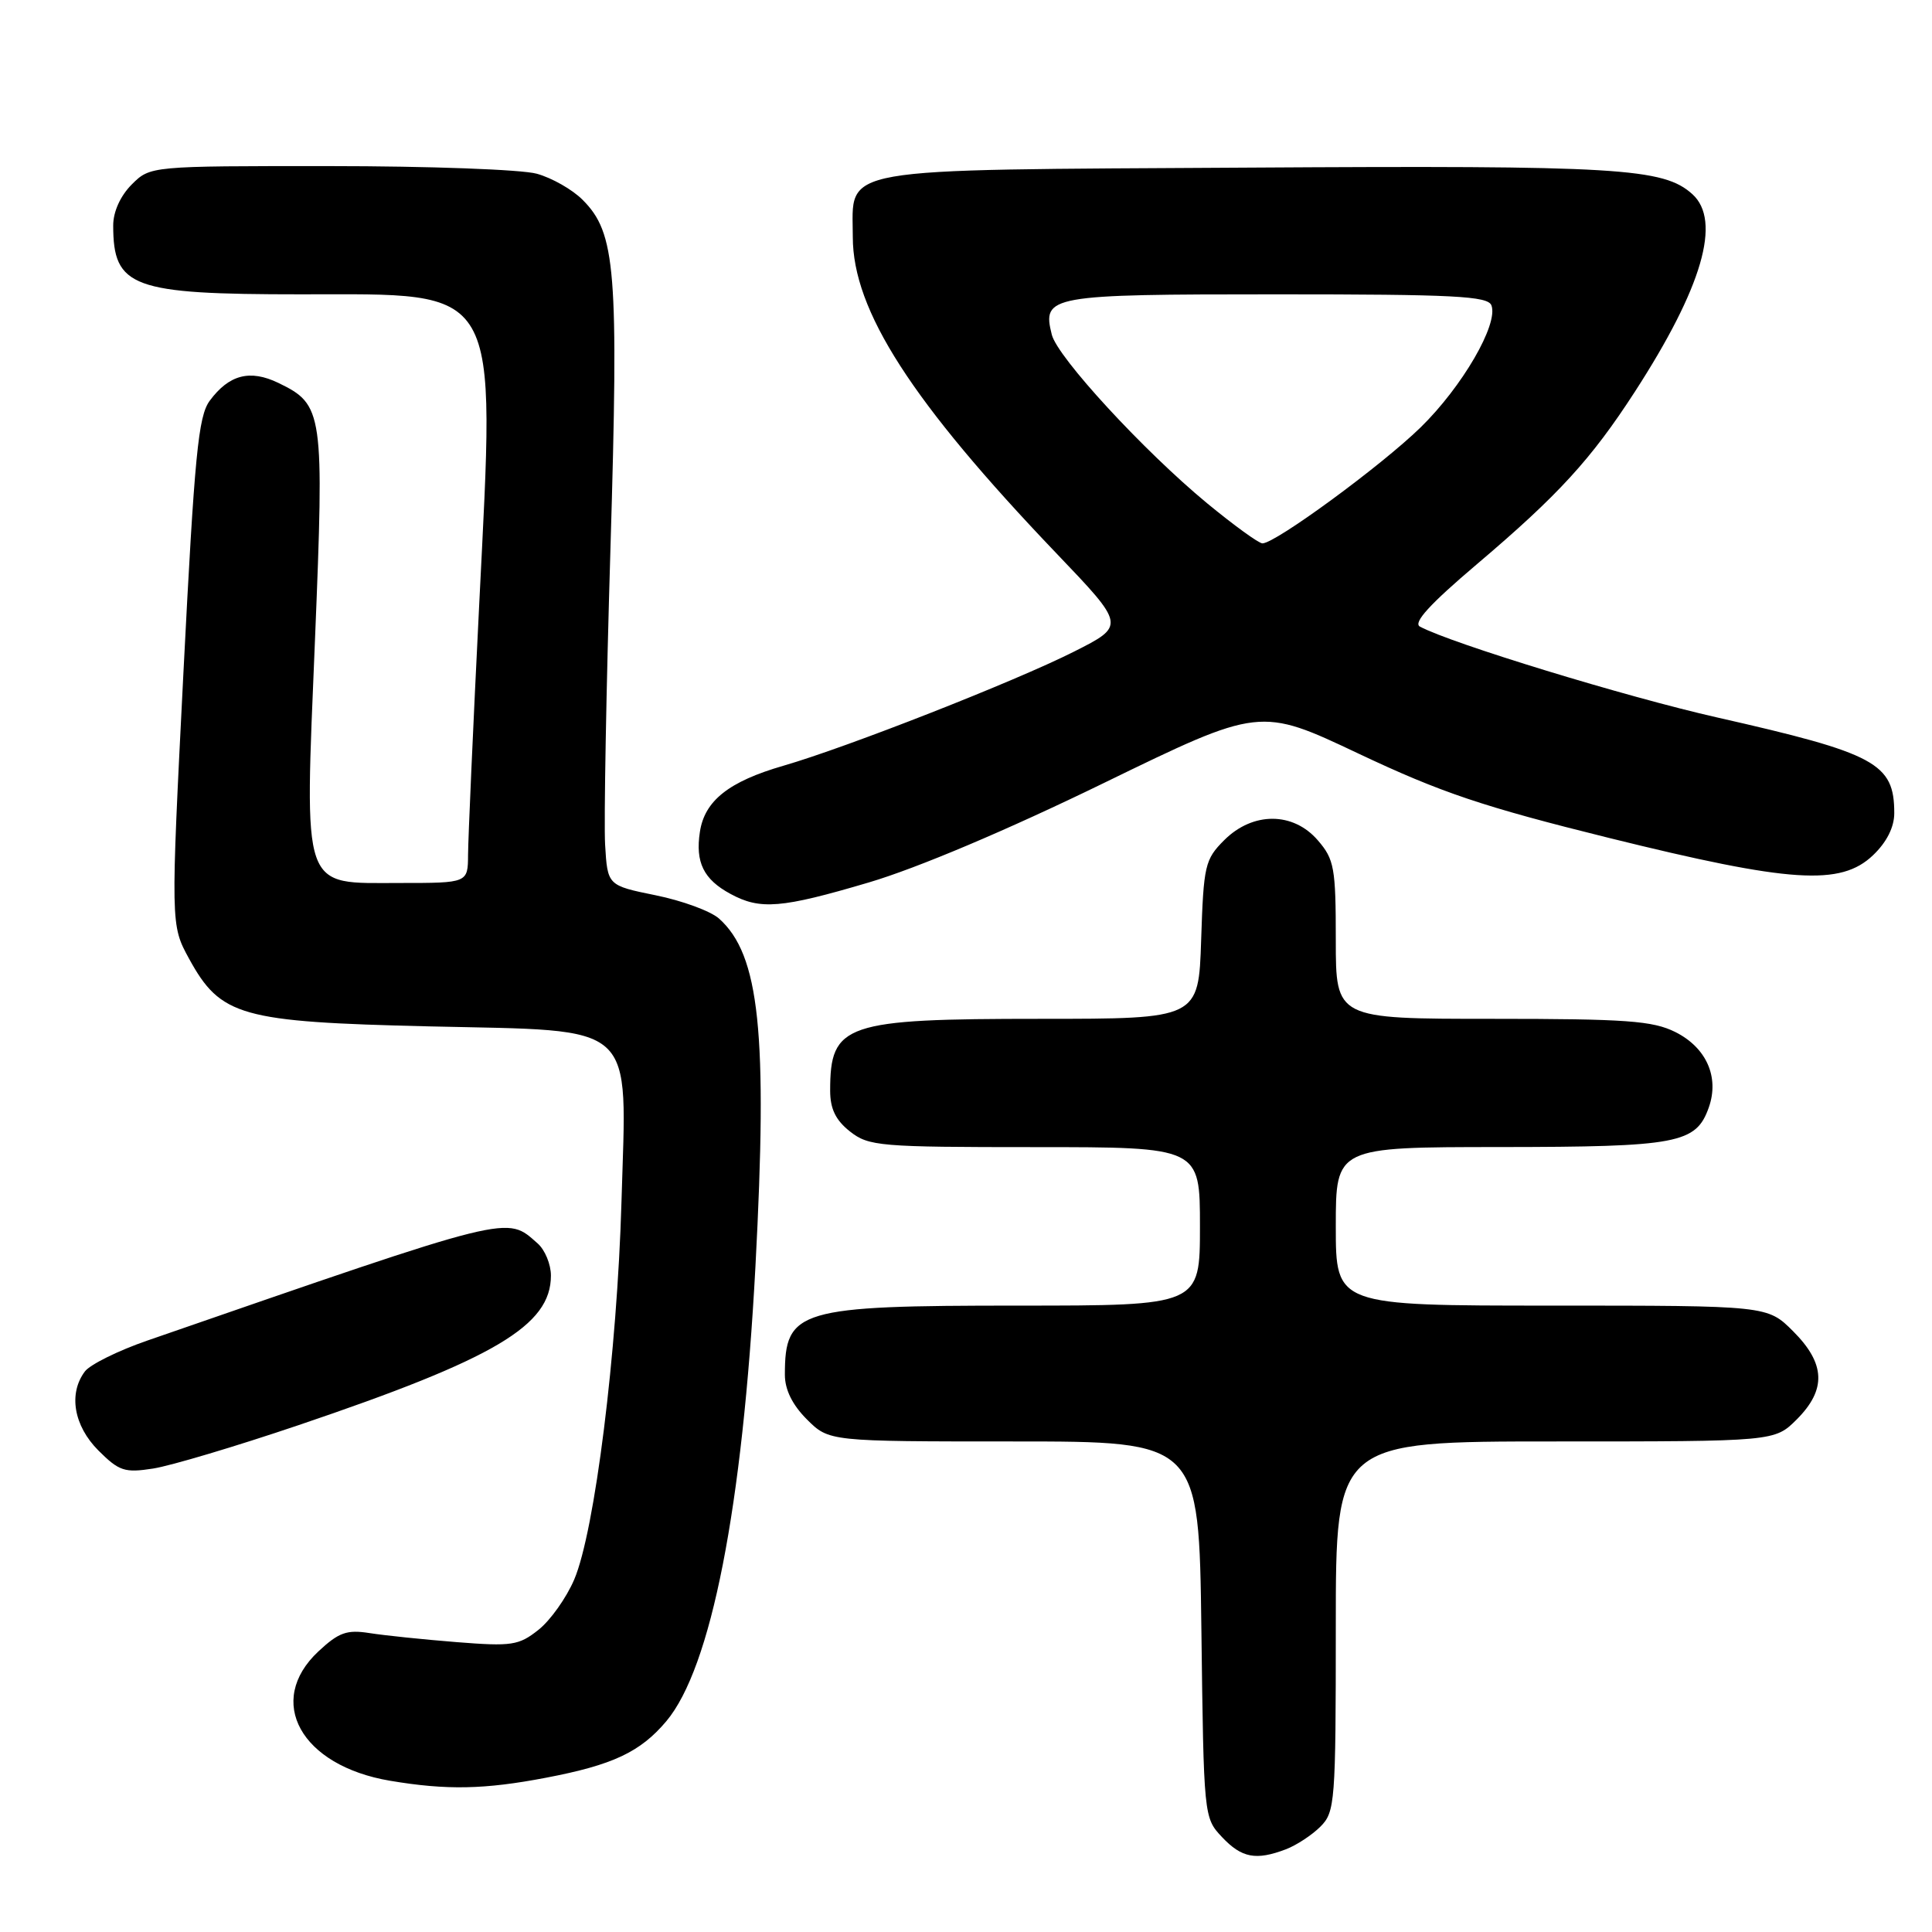 <?xml version="1.0" encoding="UTF-8" standalone="no"?>
<!DOCTYPE svg PUBLIC "-//W3C//DTD SVG 1.1//EN" "http://www.w3.org/Graphics/SVG/1.1/DTD/svg11.dtd" >
<svg xmlns="http://www.w3.org/2000/svg" xmlns:xlink="http://www.w3.org/1999/xlink" version="1.1" viewBox="0 0 256 256">
 <g >
 <path fill="currentColor"
d=" M 170.39 245.04 C 171.78 244.51 173.84 243.16 174.96 242.04 C 176.90 240.10 177.00 238.83 177.00 215.50 C 177.00 191.00 177.00 191.00 206.08 191.00 C 235.15 191.00 235.15 191.00 238.08 188.08 C 242.03 184.12 241.89 180.69 237.60 176.40 C 234.20 173.00 234.20 173.00 205.60 173.00 C 177.00 173.00 177.00 173.00 177.00 162.50 C 177.00 152.00 177.00 152.00 198.75 151.99 C 222.36 151.97 224.74 151.52 226.43 146.73 C 227.84 142.71 226.10 138.81 221.99 136.75 C 219.00 135.26 215.51 135.00 197.75 135.00 C 177.00 135.00 177.00 135.00 177.00 124.56 C 177.00 115.01 176.80 113.87 174.63 111.36 C 171.36 107.55 166.01 107.54 162.22 111.32 C 159.66 113.88 159.48 114.66 159.16 124.52 C 158.82 135.00 158.82 135.00 137.86 135.00 C 111.91 135.00 110.00 135.65 110.00 144.51 C 110.00 146.93 110.73 148.43 112.63 149.93 C 115.12 151.88 116.53 152.00 137.13 152.00 C 159.00 152.00 159.00 152.00 159.00 162.50 C 159.00 173.00 159.00 173.00 134.95 173.00 C 105.79 173.00 104.00 173.53 104.00 182.16 C 104.00 184.14 104.99 186.15 106.92 188.08 C 109.85 191.00 109.85 191.00 134.36 191.00 C 158.87 191.00 158.87 191.00 159.19 215.92 C 159.50 240.72 159.51 240.86 161.92 243.42 C 164.53 246.19 166.42 246.55 170.39 245.04 Z  M 72.34 235.56 C 81.21 233.87 84.85 232.15 88.29 228.07 C 94.23 221.00 98.39 199.79 100.10 167.81 C 101.74 136.89 100.66 126.51 95.27 121.71 C 94.17 120.73 90.39 119.34 86.88 118.63 C 80.50 117.33 80.50 117.33 80.18 111.92 C 80.01 108.94 80.33 91.25 80.89 72.62 C 81.99 35.75 81.60 30.87 77.19 26.47 C 75.85 25.12 73.12 23.57 71.13 23.02 C 69.13 22.46 56.79 22.01 43.70 22.01 C 19.91 22.00 19.91 22.00 17.45 24.45 C 15.95 25.96 15.00 28.06 15.00 29.87 C 15.00 38.09 17.48 39.00 39.82 39.00 C 66.63 39.00 65.62 37.26 63.50 80.04 C 62.69 96.24 62.03 111.19 62.02 113.25 C 62.00 117.00 62.00 117.00 53.02 117.00 C 39.81 117.00 40.35 118.56 41.74 84.70 C 42.97 54.57 42.84 53.62 36.89 50.74 C 33.12 48.92 30.35 49.64 27.79 53.10 C 26.27 55.16 25.78 60.25 24.31 89.03 C 22.61 122.56 22.61 122.56 25.05 127.03 C 29.24 134.67 31.87 135.41 56.84 136.00 C 84.77 136.65 83.04 135.08 82.35 159.22 C 81.78 179.18 78.81 202.95 76.08 209.31 C 75.05 211.72 72.92 214.72 71.35 215.96 C 68.74 218.03 67.82 218.17 60.50 217.59 C 56.10 217.24 50.90 216.70 48.95 216.39 C 45.96 215.92 44.89 216.30 42.20 218.81 C 35.12 225.42 39.86 233.97 51.69 235.96 C 59.18 237.22 64.20 237.12 72.34 235.56 Z  M 39.50 188.86 C 65.62 180.02 73.00 175.65 73.00 169.02 C 73.00 167.53 72.21 165.62 71.25 164.77 C 67.03 161.06 68.37 160.73 19.50 177.64 C 15.65 178.97 11.94 180.81 11.25 181.72 C 9.04 184.66 9.77 188.92 13.04 192.20 C 15.78 194.93 16.51 195.18 20.29 194.59 C 22.61 194.23 31.25 191.65 39.50 188.86 Z  M 115.12 116.93 C 121.52 115.04 133.46 109.99 146.23 103.77 C 166.96 93.68 166.96 93.68 180.04 99.87 C 190.94 105.02 196.45 106.88 213.20 111.03 C 237.29 116.99 243.91 117.42 248.20 113.31 C 250.00 111.59 251.00 109.60 251.00 107.75 C 251.00 101.13 248.58 99.83 227.50 95.06 C 215.43 92.33 192.32 85.26 188.15 83.03 C 187.20 82.52 189.46 80.05 195.66 74.79 C 206.51 65.59 210.83 60.86 216.62 51.92 C 225.57 38.09 228.14 29.25 224.25 25.73 C 220.41 22.26 214.51 21.91 165.35 22.21 C 109.93 22.54 113.00 22.00 113.00 31.40 C 113.00 41.14 120.79 53.24 139.96 73.30 C 149.14 82.90 149.14 82.90 142.28 86.36 C 134.44 90.31 112.25 99.02 103.82 101.46 C 96.58 103.55 93.36 106.10 92.74 110.23 C 92.12 114.26 93.23 116.52 96.78 118.44 C 100.73 120.59 103.53 120.36 115.12 116.93 Z  M 159.94 66.68 C 151.52 59.72 140.13 47.35 139.37 44.35 C 138.07 39.16 138.94 39.00 169.15 39.00 C 192.68 39.00 197.15 39.23 197.62 40.46 C 198.58 42.94 193.75 51.25 188.23 56.64 C 183.02 61.72 169.00 72.00 167.28 72.00 C 166.79 72.00 163.49 69.60 159.94 66.68 Z "/>
</g>
</svg>